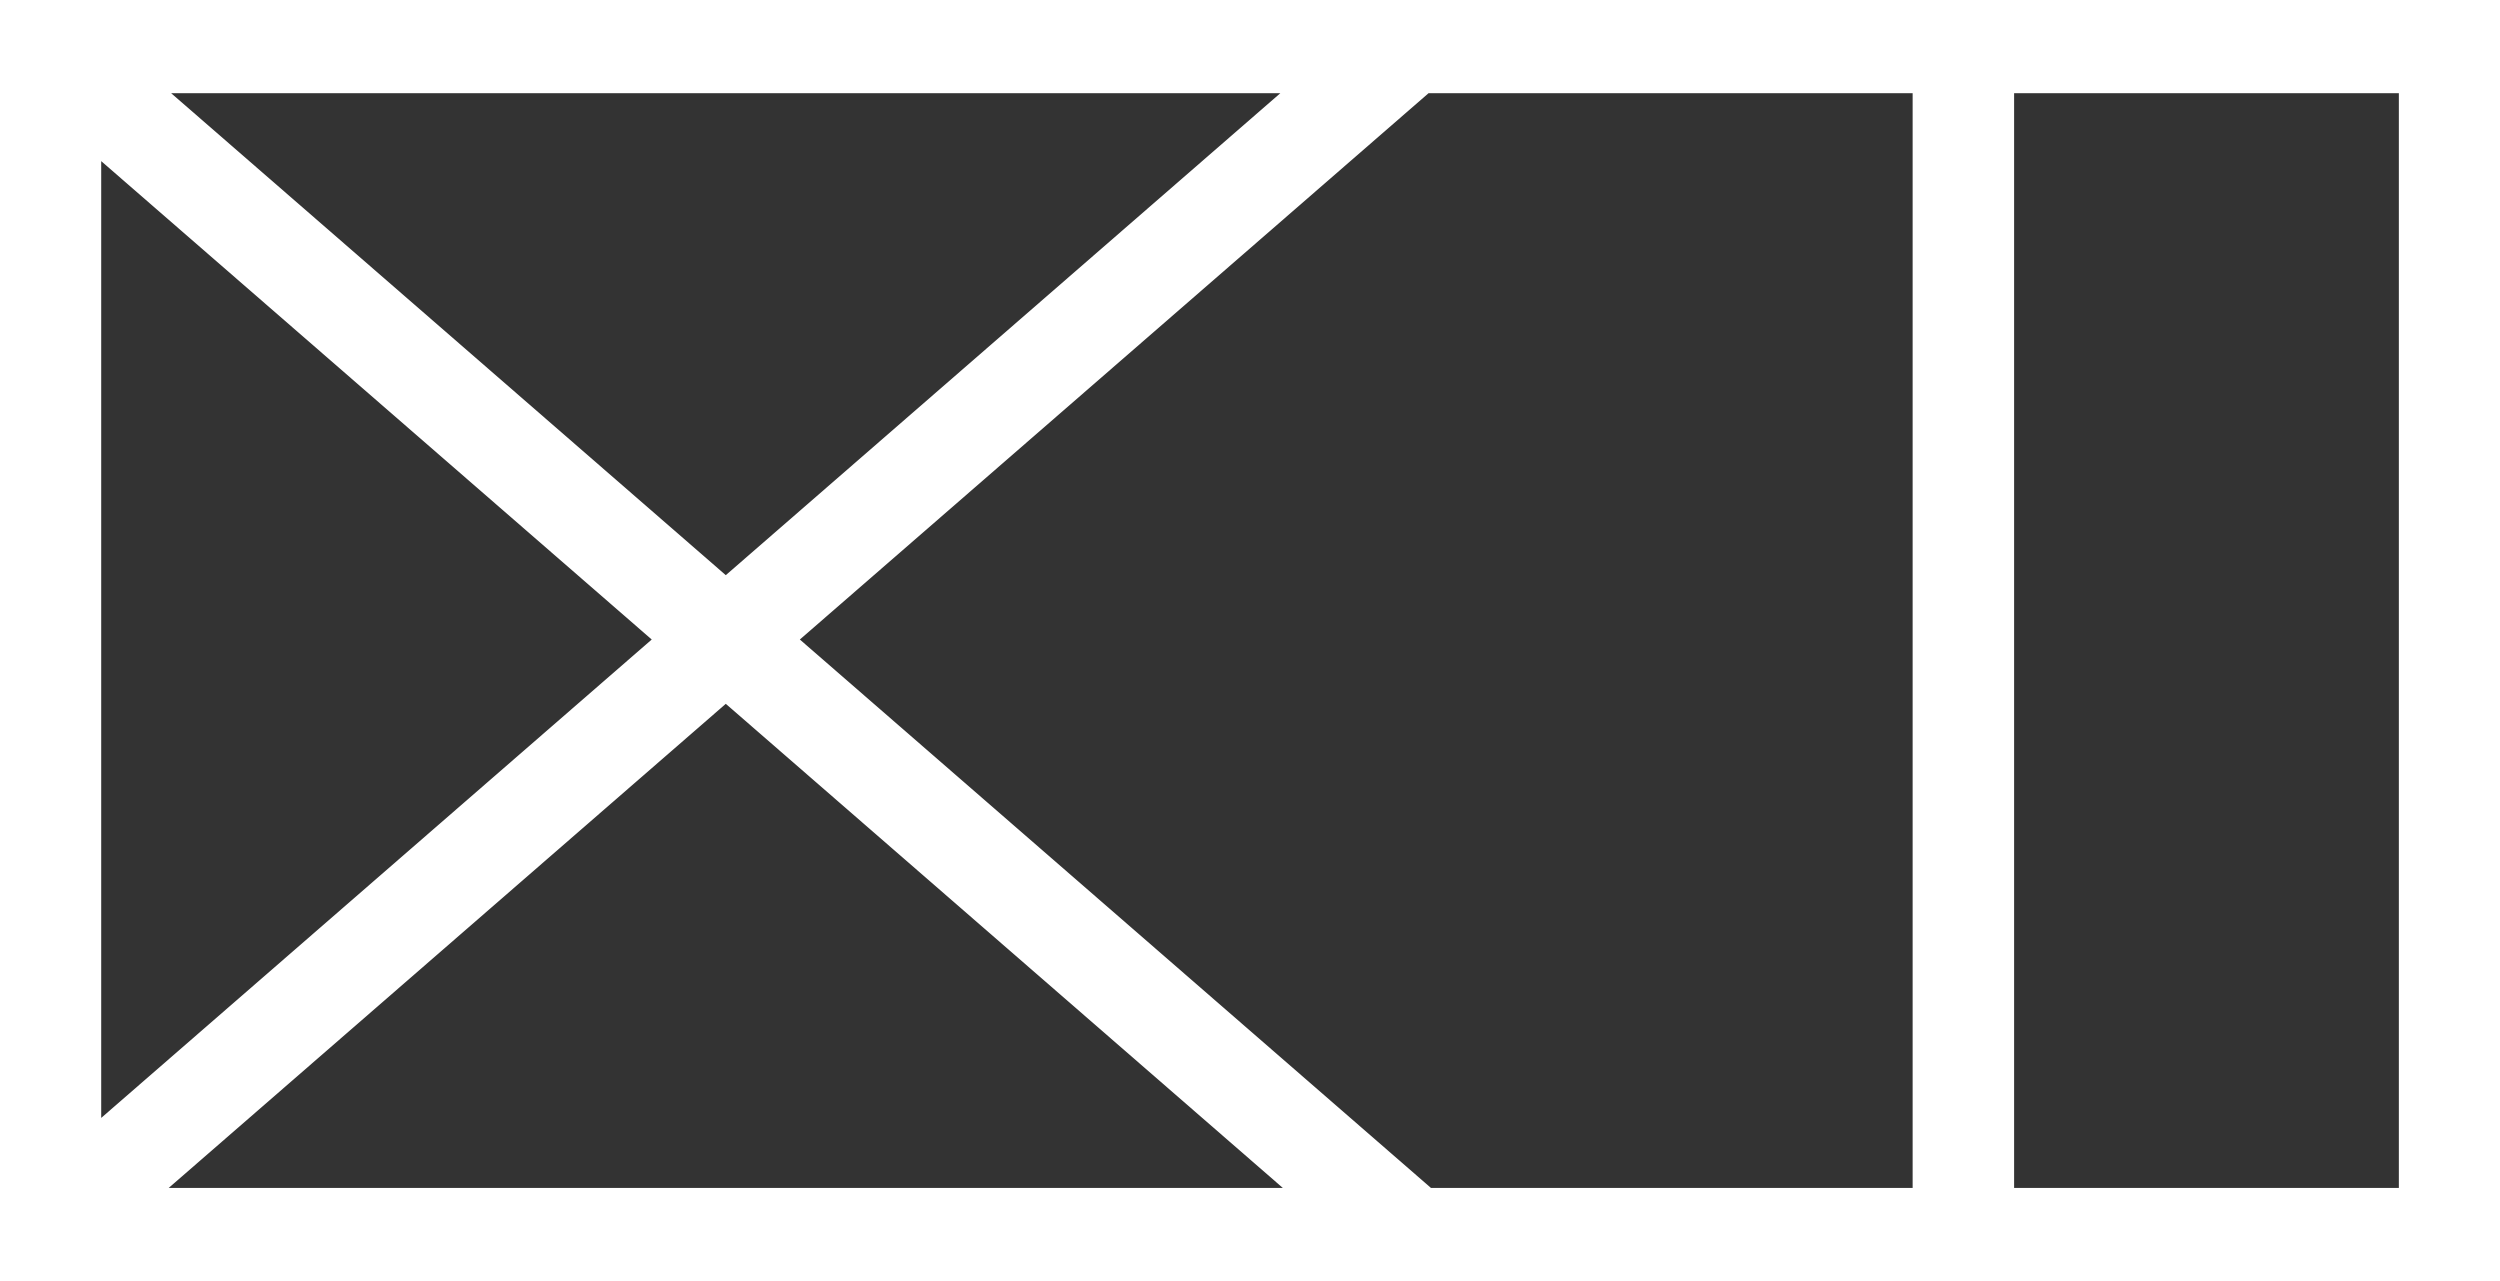 <svg xmlns="http://www.w3.org/2000/svg" width="1503.588" height="770.563" viewBox="0 0 1503.588 770.563">
  <rect x="0" y="0" width="1503.588" height="770.563" fill="#333333" stroke="none"/>
  <path id="패스_4864" data-name="패스 4864" d="M645.852,355.158v770.563H2149.44V355.158ZM748.8,411.223h667.065l-333.5,289.862Zm-1.492,658.4,335.059-291.16,335.023,291.16Zm379.6-329.833,378.111-328.569H1796.18v658.4h-289.7l-32.157-27.943Zm-420.19,287.72V452.07l331.1,287.721Zm1150.488,42.113v-658.4h231.4v658.4Z" transform="translate(-645.852 -355.158)" fill="#fff"/>
</svg>
